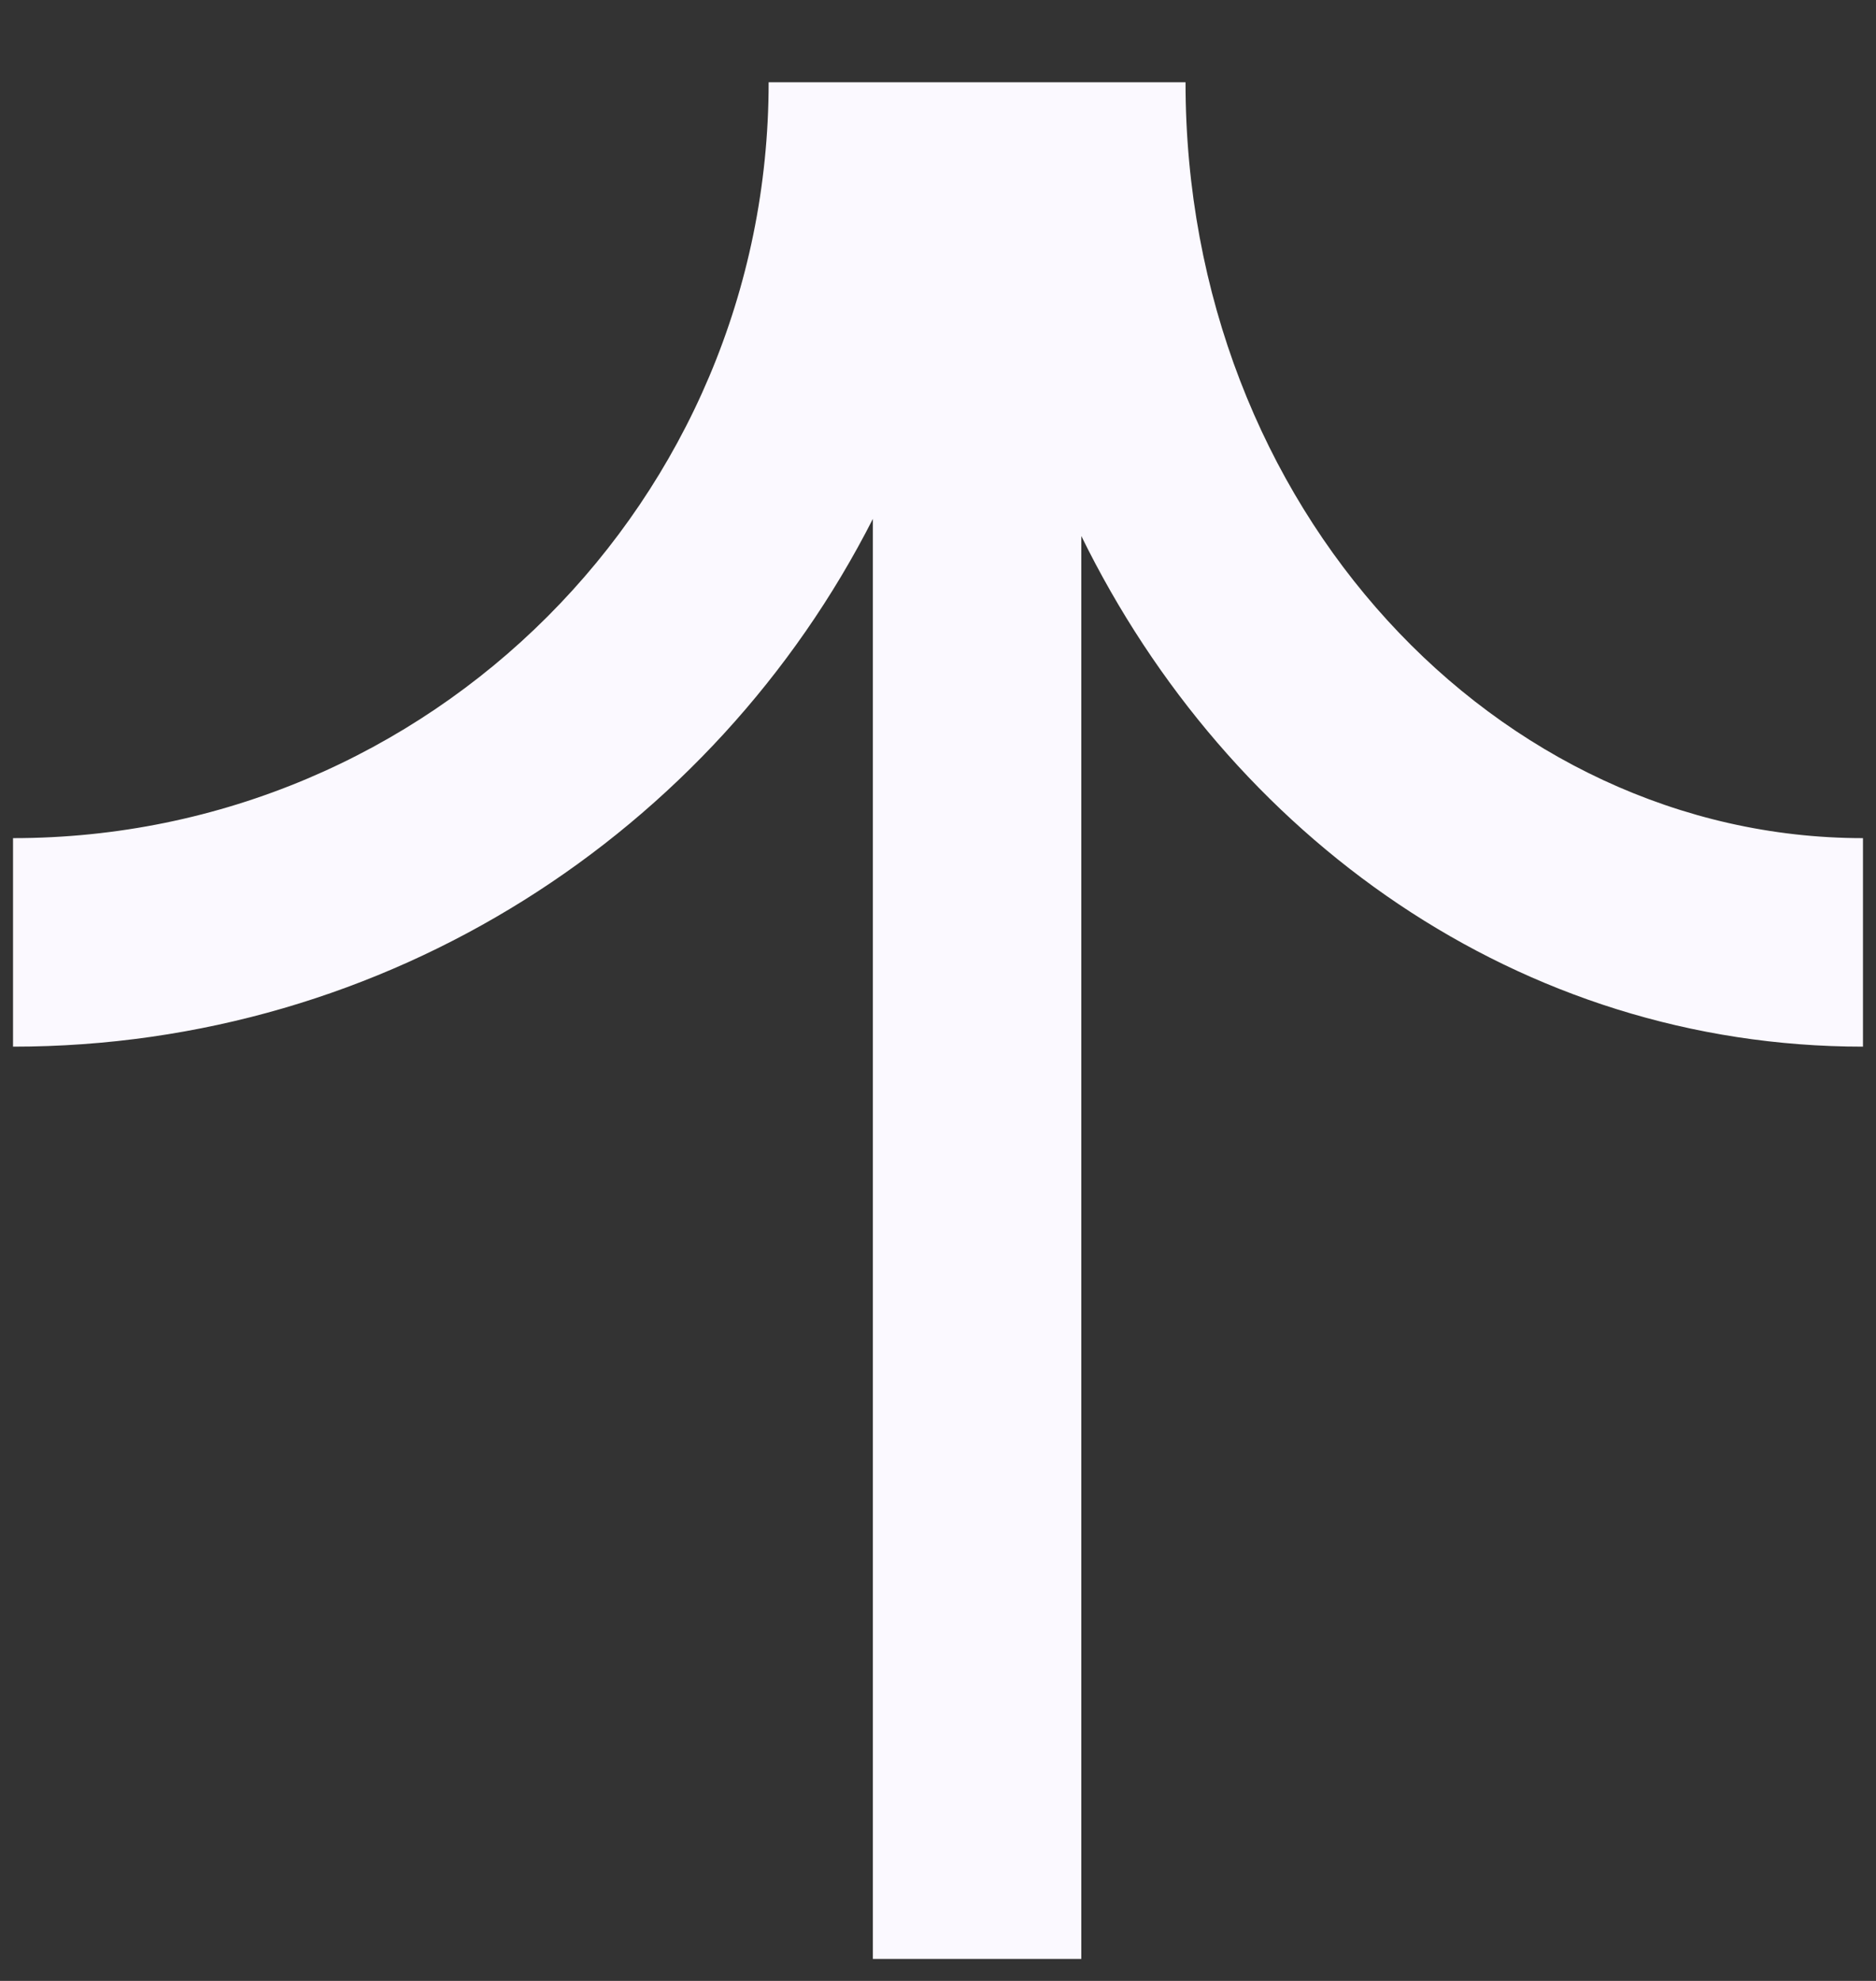 <svg width="18" height="19" viewBox="0 0 18 19" fill="none" xmlns="http://www.w3.org/2000/svg">
<rect x="0" y="0" width="18" height="19" fill="#333333" stroke="none"/>
<path fill-rule="evenodd" clip-rule="evenodd" d="M10.375 5.141L10.375 18.789L8.375 18.789L8.375 4.977C6.847 7.981 3.726 10.039 0.125 10.039L0.125 8.039C4.129 8.039 7.375 4.793 7.375 0.789L8.375 0.789L9.375 0.789L10.375 0.789L11.375 0.789C11.375 4.885 14.373 8.039 17.875 8.039L17.875 10.039C14.581 10.039 11.792 8.03 10.375 5.141Z" fill="#FBF9FF"/>
</svg>
